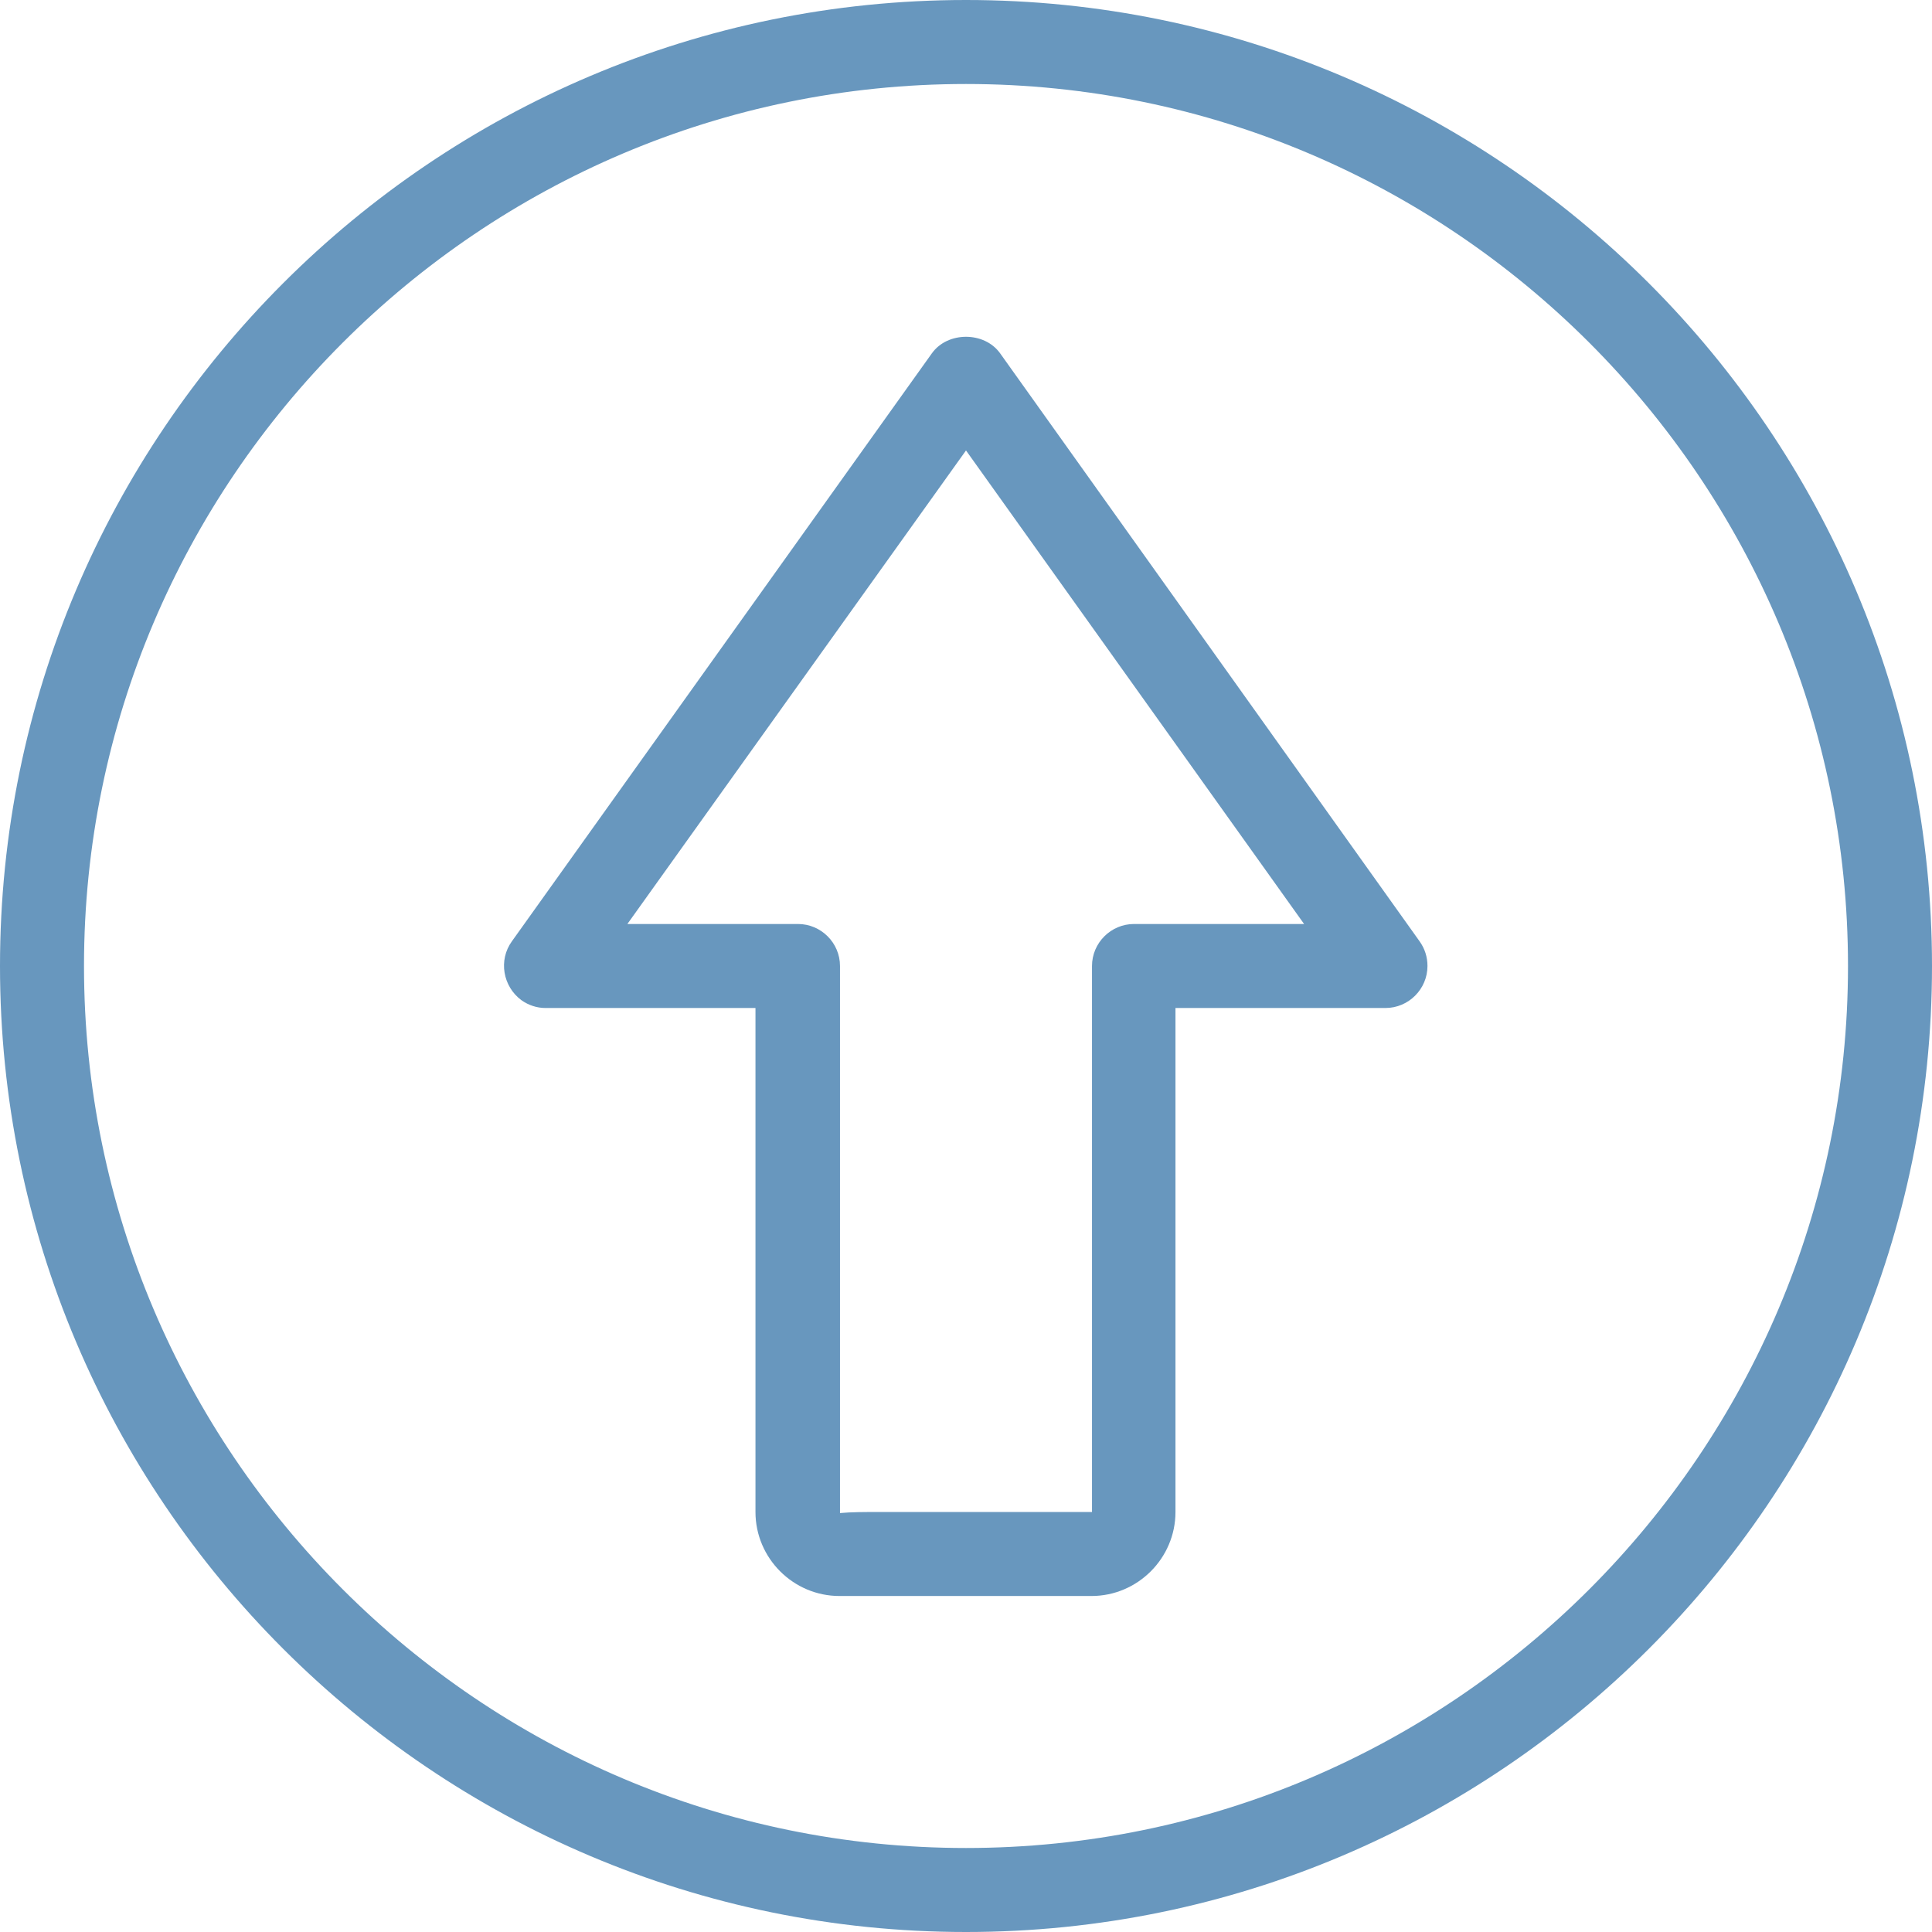 <?xml version="1.0" encoding="utf-8"?>
<!-- Generator: Adobe Illustrator 24.0.1, SVG Export Plug-In . SVG Version: 6.00 Build 0)  -->
<svg version="1.1" id="Capa_1" xmlns="http://www.w3.org/2000/svg" xmlns:xlink="http://www.w3.org/1999/xlink" x="0px" y="0px"
	 viewBox="0 0 368 368" style="enable-background:new 0 0 368 368;" xml:space="preserve">
<style type="text/css">
	.st0{fill:#6897BE;}
</style>
<title>up-arrow</title>
<path class="st0" d="M184,0C82.5,0,0,82.5,0,184s82.5,184,184,184s184-82.5,184-184S285.5,0,184,0z M184,352
	c-92.6,0-168-75.4-168-168S91.4,16,184,16s168,75.4,168,168S276.6,352,184,352z"/>
<path class="st0" d="M190.5,67.3c-3-4.2-10-4.2-13,0l-80,112c-2.6,3.6-1.7,8.6,1.8,11.2c1.4,1,3,1.5,4.6,1.5h40v96
	c0,8.8,7.2,16,16,16h0.1c1.7,0,47.9,0,47.9,0l0,0c8.8,0,16-7.2,16-16v-96h40c4.4,0,8-3.6,8-8c0-1.7-0.5-3.3-1.5-4.7L190.5,67.3z
	 M216,176c-4.4,0-8,3.6-8,8v104h-40.5c-2.8,0-5.3,0-7.5,0.2V184c0-4.4-3.6-8-8-8h-32.5L184,85.8l64.4,90.2H216z"/>
</svg>
